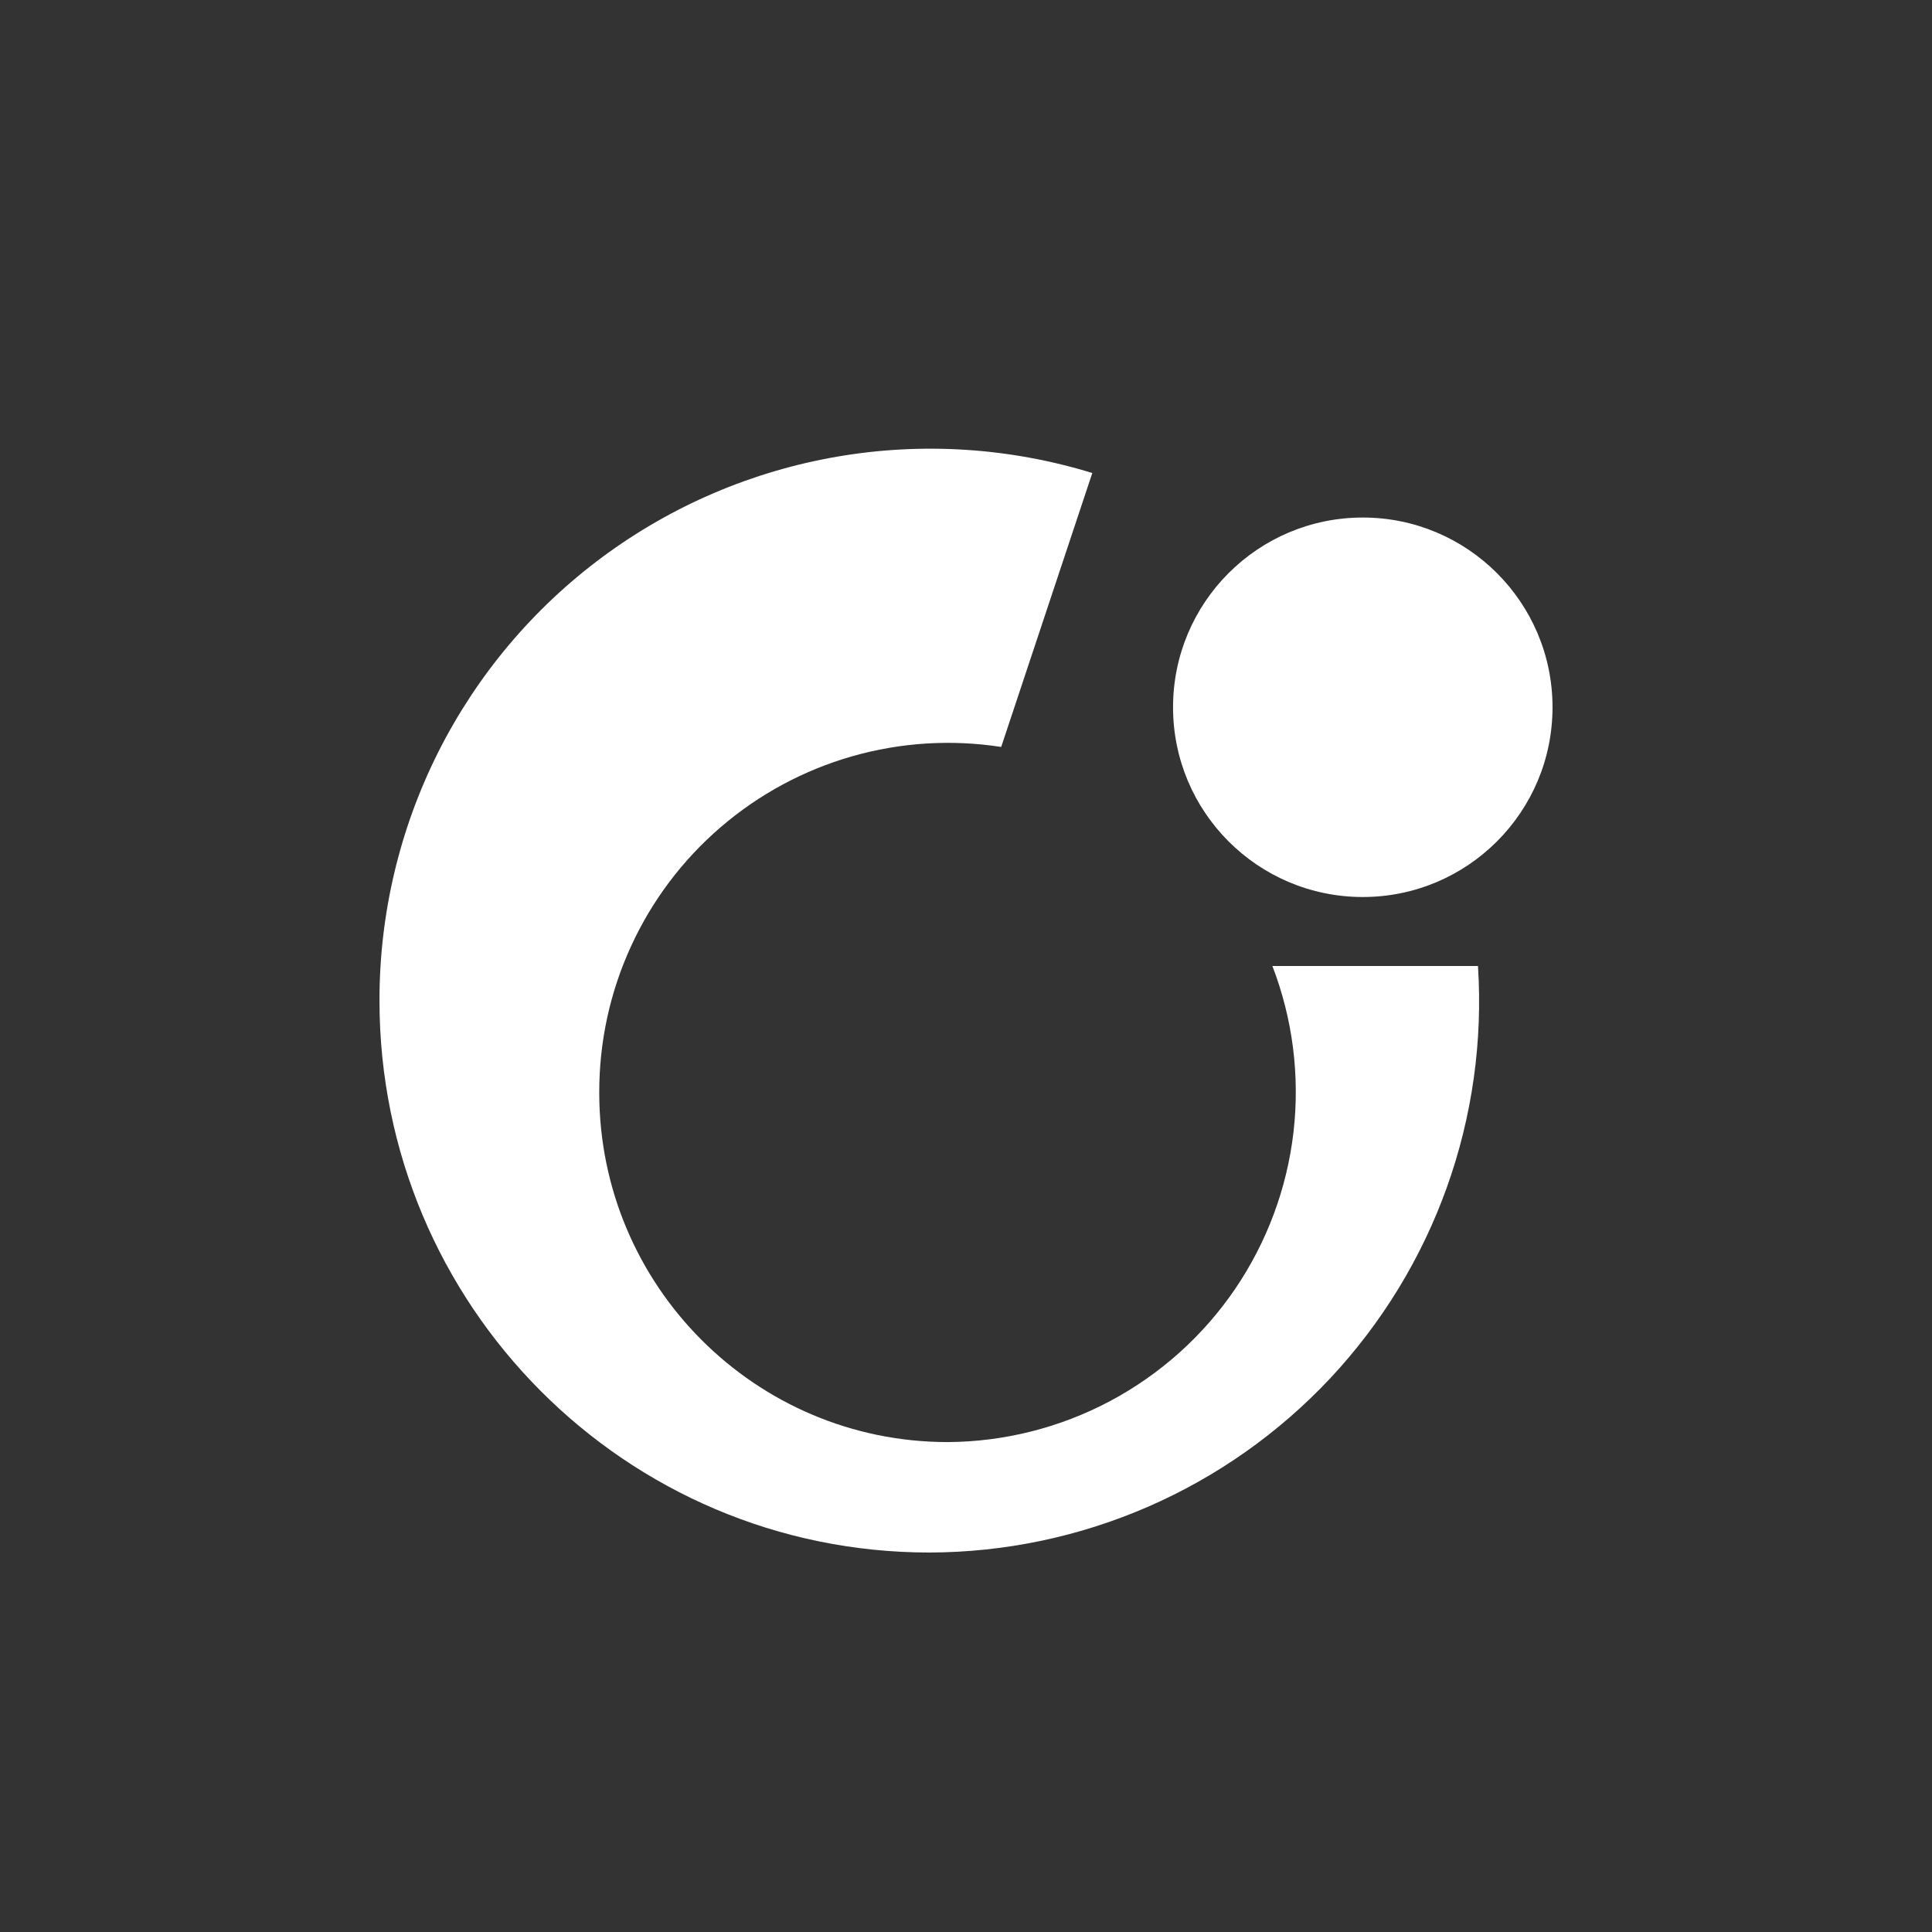 <svg width="24" height="24" viewBox="0 0 24 24" fill="none" xmlns="http://www.w3.org/2000/svg">
<rect x="0" y="0" width="24" height="24" fill="#333333" stroke="none"/>
<path d="M15.806 12C16.059 12.657 16.149 13.366 16.068 14.065C15.987 14.764 15.737 15.433 15.341 16.015C14.944 16.597 14.412 17.073 13.791 17.404C13.169 17.735 12.477 17.91 11.773 17.914C9.382 17.914 7.444 15.969 7.444 13.573C7.443 12.947 7.576 12.328 7.837 11.759C8.097 11.19 8.477 10.684 8.952 10.276C9.426 9.868 9.984 9.567 10.585 9.395C11.187 9.223 11.819 9.183 12.437 9.279L13.569 5.876C12.544 5.561 11.46 5.491 10.404 5.672C9.348 5.853 8.349 6.279 7.487 6.917C6.626 7.554 5.926 8.385 5.444 9.343C4.963 10.3 4.713 11.357 4.714 12.429C4.714 16.217 7.774 19.286 11.546 19.286C12.48 19.284 13.405 19.09 14.262 18.717C15.119 18.344 15.89 17.799 16.529 17.117C17.167 16.434 17.659 15.628 17.974 14.748C18.289 13.868 18.42 12.933 18.36 12H15.806Z" fill="white"/>
<path d="M16.929 11.143C18.23 11.143 19.286 10.088 19.286 8.786C19.286 7.484 18.23 6.429 16.929 6.429C15.627 6.429 14.572 7.484 14.572 8.786C14.572 10.088 15.627 11.143 16.929 11.143Z" fill="white"/>
</svg>
